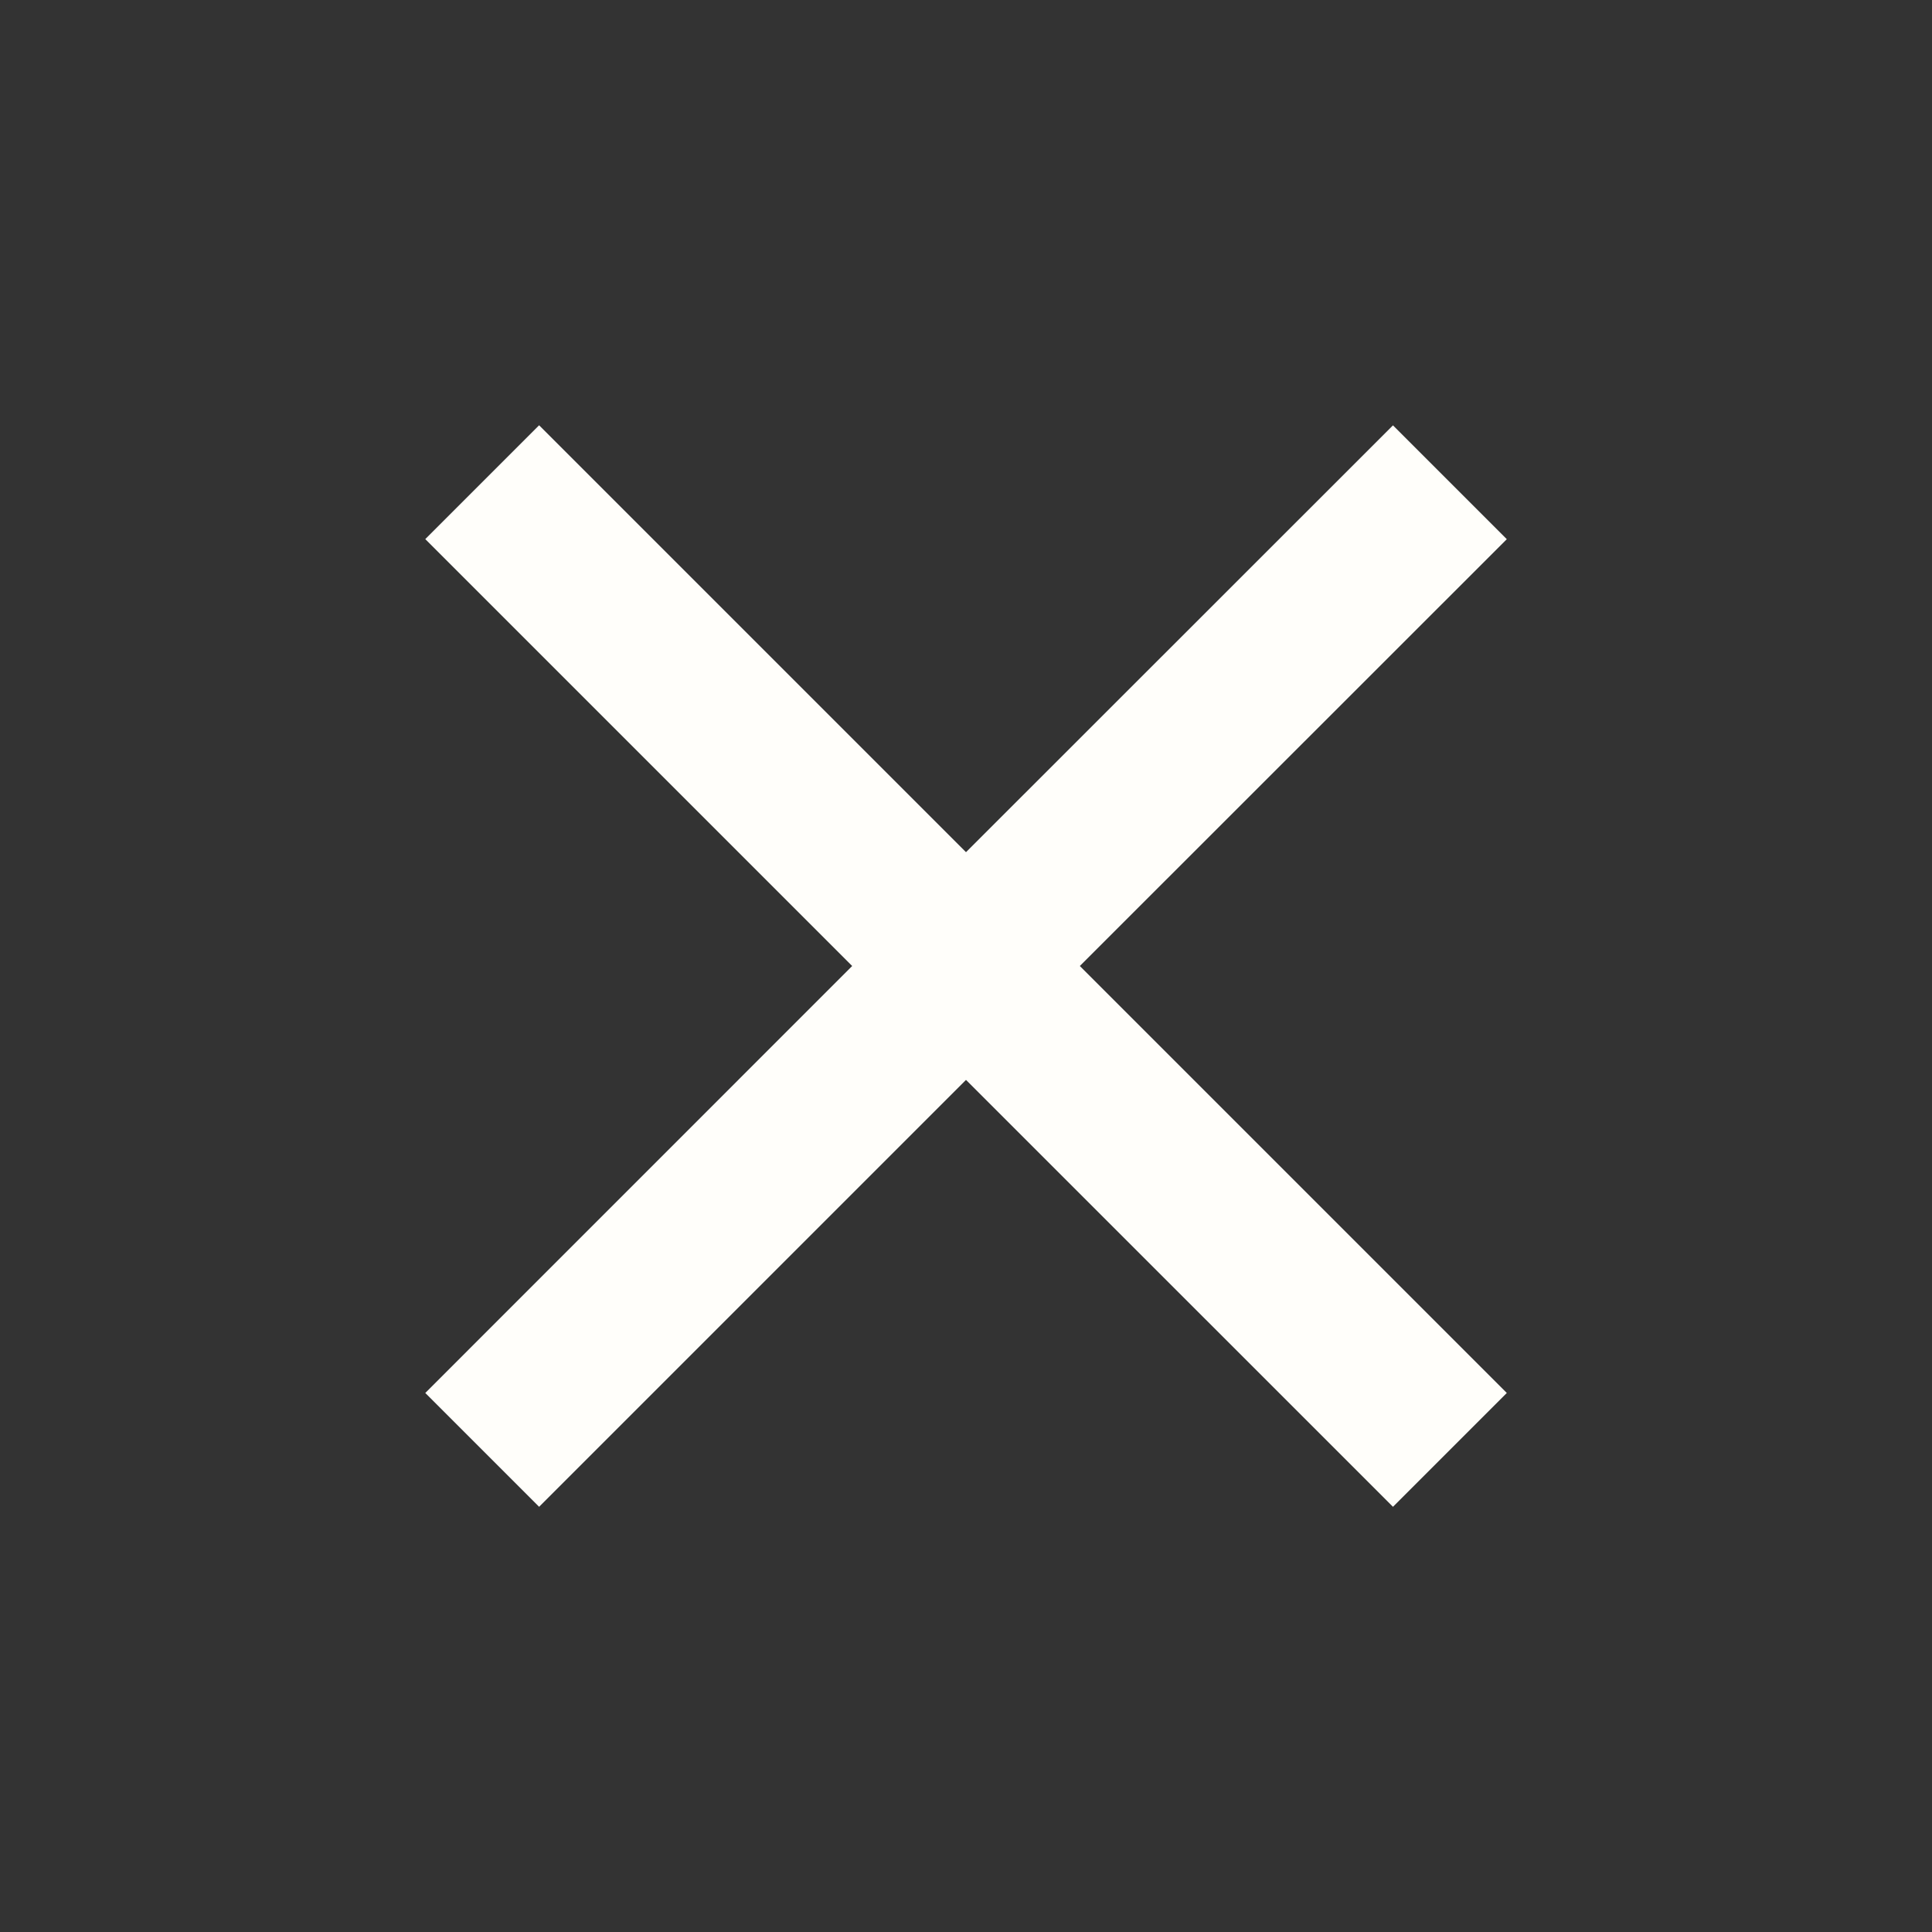 <svg xmlns="http://www.w3.org/2000/svg" xmlns:xlink="http://www.w3.org/1999/xlink" width="24" height="24" viewBox="0 0 24 24"><rect x="0" y="0" width="24" height="24" fill="#333333" stroke="none"/><path fill="#fffefa" d="M18.718 6.698l-1.414-1.414L12 10.586 6.697 5.283 5.283 6.697 10.586 12l-5.303 5.304 1.414 1.414L12 13.415l5.304 5.303 1.414-1.414L13.414 12z"/></svg>